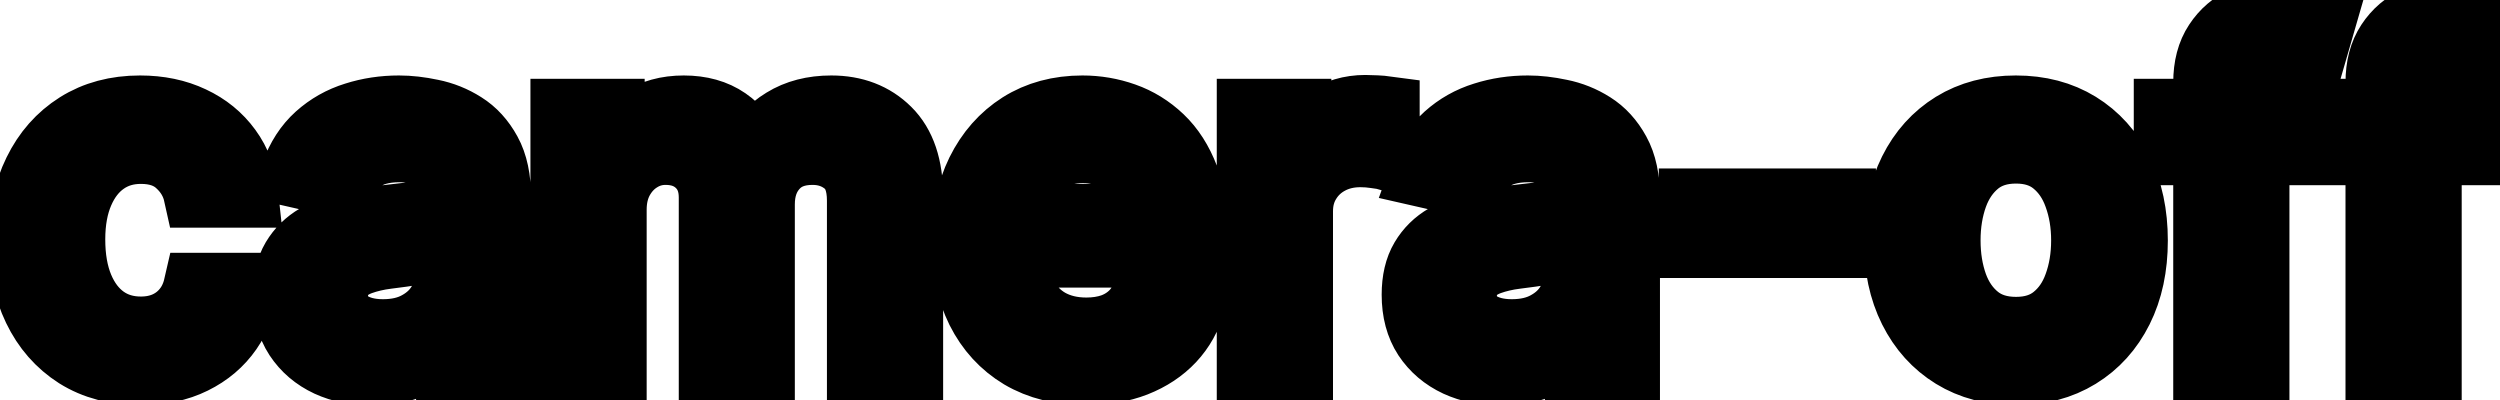 <svg viewBox="0 0 75 12" fill="none" stroke-width="2" stroke="currentColor" aria-hidden="true">
  <path d="M4.216 11.154C3.477 11.154 2.84 10.987 2.307 10.652C1.777 10.314 1.369 9.848 1.084 9.255C0.799 8.662 0.656 7.982 0.656 7.217C0.656 6.441 0.802 5.757 1.094 5.163C1.385 4.567 1.796 4.101 2.327 3.766C2.857 3.432 3.482 3.264 4.201 3.264C4.781 3.264 5.298 3.372 5.752 3.587C6.206 3.799 6.572 4.098 6.851 4.482C7.133 4.867 7.3 5.316 7.353 5.83H5.906C5.827 5.472 5.644 5.163 5.359 4.905C5.078 4.646 4.7 4.517 4.226 4.517C3.812 4.517 3.449 4.626 3.137 4.845C2.829 5.061 2.589 5.369 2.416 5.77C2.244 6.168 2.158 6.638 2.158 7.182C2.158 7.739 2.242 8.219 2.411 8.624C2.58 9.028 2.819 9.341 3.127 9.563C3.439 9.785 3.805 9.896 4.226 9.896C4.508 9.896 4.763 9.845 4.991 9.742C5.223 9.636 5.417 9.485 5.573 9.29C5.732 9.094 5.843 8.859 5.906 8.584H7.353C7.3 9.078 7.139 9.518 6.871 9.906C6.602 10.294 6.243 10.599 5.792 10.821C5.344 11.043 4.819 11.154 4.216 11.154ZM11.165 11.169C10.681 11.169 10.243 11.079 9.852 10.901C9.461 10.718 9.151 10.455 8.923 10.11C8.697 9.765 8.585 9.343 8.585 8.842C8.585 8.411 8.668 8.057 8.833 7.778C8.999 7.5 9.223 7.28 9.504 7.117C9.786 6.955 10.101 6.832 10.449 6.749C10.797 6.666 11.152 6.603 11.513 6.56C11.97 6.507 12.342 6.464 12.627 6.431C12.912 6.395 13.119 6.337 13.248 6.257C13.377 6.178 13.442 6.048 13.442 5.869V5.835C13.442 5.4 13.319 5.064 13.074 4.825C12.832 4.587 12.471 4.467 11.99 4.467C11.49 4.467 11.095 4.578 10.807 4.8C10.522 5.019 10.325 5.263 10.215 5.531L8.818 5.213C8.984 4.749 9.226 4.375 9.544 4.089C9.866 3.801 10.235 3.592 10.653 3.463C11.07 3.33 11.51 3.264 11.97 3.264C12.275 3.264 12.598 3.301 12.94 3.374C13.284 3.443 13.606 3.572 13.904 3.761C14.206 3.95 14.453 4.22 14.645 4.572C14.837 4.92 14.933 5.372 14.933 5.929V11H13.482V9.956H13.422C13.326 10.148 13.182 10.337 12.989 10.523C12.797 10.708 12.55 10.863 12.249 10.985C11.947 11.108 11.586 11.169 11.165 11.169ZM11.488 9.976C11.899 9.976 12.25 9.895 12.542 9.732C12.837 9.57 13.061 9.358 13.213 9.096C13.369 8.831 13.447 8.547 13.447 8.246V7.261C13.394 7.314 13.291 7.364 13.139 7.411C12.989 7.454 12.819 7.492 12.627 7.525C12.434 7.555 12.247 7.583 12.065 7.609C11.883 7.633 11.73 7.652 11.607 7.669C11.319 7.705 11.056 7.767 10.817 7.853C10.582 7.939 10.393 8.063 10.25 8.226C10.111 8.385 10.041 8.597 10.041 8.862C10.041 9.23 10.177 9.509 10.449 9.697C10.721 9.883 11.067 9.976 11.488 9.976ZM16.913 11V3.364H18.34V4.607H18.435C18.594 4.186 18.854 3.857 19.215 3.622C19.576 3.384 20.009 3.264 20.513 3.264C21.023 3.264 21.451 3.384 21.796 3.622C22.143 3.861 22.4 4.189 22.566 4.607H22.646C22.828 4.199 23.118 3.874 23.516 3.632C23.913 3.387 24.387 3.264 24.938 3.264C25.63 3.264 26.195 3.481 26.633 3.915C27.074 4.35 27.294 5.004 27.294 5.879V11H25.808V6.018C25.808 5.501 25.667 5.127 25.385 4.895C25.103 4.663 24.767 4.547 24.376 4.547C23.892 4.547 23.516 4.696 23.247 4.994C22.979 5.289 22.845 5.669 22.845 6.133V11H21.363V5.924C21.363 5.51 21.234 5.177 20.975 4.925C20.717 4.673 20.38 4.547 19.966 4.547C19.684 4.547 19.424 4.621 19.185 4.771C18.95 4.916 18.759 5.12 18.614 5.382C18.471 5.644 18.4 5.947 18.4 6.292V11H16.913ZM32.578 11.154C31.825 11.154 31.177 10.993 30.634 10.672C30.093 10.347 29.676 9.891 29.381 9.305C29.089 8.715 28.943 8.024 28.943 7.232C28.943 6.449 29.089 5.76 29.381 5.163C29.676 4.567 30.087 4.101 30.614 3.766C31.144 3.432 31.764 3.264 32.473 3.264C32.904 3.264 33.322 3.335 33.726 3.478C34.13 3.62 34.493 3.844 34.815 4.149C35.136 4.454 35.39 4.85 35.575 5.337C35.761 5.821 35.854 6.41 35.854 7.102V7.629H29.784V6.516H34.397C34.397 6.125 34.318 5.778 34.159 5.477C33.999 5.172 33.776 4.931 33.487 4.756C33.202 4.58 32.868 4.492 32.483 4.492C32.066 4.492 31.701 4.595 31.389 4.8C31.081 5.003 30.843 5.268 30.674 5.596C30.508 5.921 30.425 6.274 30.425 6.655V7.525C30.425 8.035 30.514 8.469 30.693 8.827C30.876 9.185 31.129 9.459 31.454 9.648C31.779 9.833 32.158 9.926 32.593 9.926C32.874 9.926 33.131 9.886 33.363 9.807C33.595 9.724 33.796 9.601 33.965 9.439C34.134 9.277 34.263 9.076 34.352 8.837L35.759 9.091C35.647 9.505 35.444 9.868 35.153 10.18C34.864 10.488 34.502 10.728 34.064 10.901C33.63 11.07 33.134 11.154 32.578 11.154ZM37.503 11V3.364H38.94V4.577H39.02C39.159 4.166 39.404 3.843 39.755 3.607C40.11 3.369 40.511 3.249 40.959 3.249C41.051 3.249 41.161 3.253 41.287 3.259C41.416 3.266 41.517 3.274 41.59 3.284V4.706C41.53 4.689 41.424 4.671 41.272 4.651C41.119 4.628 40.967 4.616 40.814 4.616C40.463 4.616 40.15 4.691 39.875 4.84C39.603 4.986 39.387 5.19 39.228 5.452C39.069 5.71 38.99 6.005 38.99 6.337V11H37.503ZM45.03 11.169C44.546 11.169 44.109 11.079 43.718 10.901C43.327 10.718 43.017 10.455 42.788 10.11C42.563 9.765 42.45 9.343 42.45 8.842C42.45 8.411 42.533 8.057 42.699 7.778C42.864 7.5 43.088 7.28 43.37 7.117C43.651 6.955 43.966 6.832 44.314 6.749C44.662 6.666 45.017 6.603 45.378 6.56C45.836 6.507 46.207 6.464 46.492 6.431C46.777 6.395 46.984 6.337 47.113 6.257C47.242 6.178 47.307 6.048 47.307 5.869V5.835C47.307 5.4 47.184 5.064 46.939 4.825C46.697 4.587 46.336 4.467 45.855 4.467C45.355 4.467 44.961 4.578 44.672 4.8C44.387 5.019 44.19 5.263 44.081 5.531L42.684 5.213C42.849 4.749 43.091 4.375 43.409 4.089C43.731 3.801 44.1 3.592 44.518 3.463C44.936 3.33 45.375 3.264 45.836 3.264C46.141 3.264 46.464 3.301 46.805 3.374C47.15 3.443 47.471 3.572 47.77 3.761C48.071 3.95 48.318 4.22 48.51 4.572C48.703 4.92 48.799 5.372 48.799 5.929V11H47.347V9.956H47.287C47.191 10.148 47.047 10.337 46.855 10.523C46.663 10.708 46.416 10.863 46.114 10.985C45.812 11.108 45.451 11.169 45.03 11.169ZM45.353 9.976C45.764 9.976 46.116 9.895 46.407 9.732C46.702 9.57 46.926 9.358 47.078 9.096C47.234 8.831 47.312 8.547 47.312 8.246V7.261C47.259 7.314 47.156 7.364 47.004 7.411C46.855 7.454 46.684 7.492 46.492 7.525C46.3 7.555 46.112 7.583 45.93 7.609C45.748 7.633 45.595 7.652 45.473 7.669C45.184 7.705 44.921 7.767 44.682 7.853C44.447 7.939 44.258 8.063 44.115 8.226C43.976 8.385 43.907 8.597 43.907 8.862C43.907 9.23 44.042 9.509 44.314 9.697C44.586 9.883 44.932 9.976 45.353 9.976ZM55.278 6.053V7.341H50.764V6.053H55.278ZM60.476 11.154C59.76 11.154 59.135 10.99 58.601 10.662C58.068 10.334 57.654 9.875 57.358 9.285C57.063 8.695 56.916 8.005 56.916 7.217C56.916 6.424 57.063 5.732 57.358 5.138C57.654 4.545 58.068 4.085 58.601 3.756C59.135 3.428 59.76 3.264 60.476 3.264C61.192 3.264 61.816 3.428 62.35 3.756C62.884 4.085 63.298 4.545 63.593 5.138C63.888 5.732 64.035 6.424 64.035 7.217C64.035 8.005 63.888 8.695 63.593 9.285C63.298 9.875 62.884 10.334 62.35 10.662C61.816 10.99 61.192 11.154 60.476 11.154ZM60.481 9.906C60.945 9.906 61.329 9.784 61.634 9.538C61.939 9.293 62.164 8.967 62.31 8.559C62.459 8.151 62.534 7.702 62.534 7.212C62.534 6.724 62.459 6.277 62.31 5.869C62.164 5.458 61.939 5.129 61.634 4.88C61.329 4.631 60.945 4.507 60.481 4.507C60.013 4.507 59.626 4.631 59.317 4.88C59.012 5.129 58.785 5.458 58.636 5.869C58.49 6.277 58.417 6.724 58.417 7.212C58.417 7.702 58.49 8.151 58.636 8.559C58.785 8.967 59.012 9.293 59.317 9.538C59.626 9.784 60.013 9.906 60.481 9.906ZM69.329 3.364V4.557H65.013V3.364H69.329ZM66.197 11V2.479C66.197 2.001 66.301 1.605 66.51 1.29C66.719 0.972 66.996 0.735 67.34 0.58C67.685 0.42 68.059 0.341 68.464 0.341C68.762 0.341 69.017 0.366 69.229 0.415C69.442 0.462 69.599 0.505 69.702 0.545L69.354 1.748C69.284 1.728 69.195 1.705 69.085 1.678C68.976 1.648 68.843 1.634 68.688 1.634C68.326 1.634 68.068 1.723 67.912 1.902C67.76 2.081 67.683 2.339 67.683 2.678V11H66.197ZM74.497 3.364V4.557H70.181V3.364H74.497ZM71.365 11V2.479C71.365 2.001 71.469 1.605 71.678 1.29C71.887 0.972 72.163 0.735 72.508 0.58C72.853 0.42 73.227 0.341 73.632 0.341C73.93 0.341 74.185 0.366 74.397 0.415C74.609 0.462 74.767 0.505 74.87 0.545L74.522 1.748C74.452 1.728 74.363 1.705 74.253 1.678C74.144 1.648 74.011 1.634 73.856 1.634C73.494 1.634 73.236 1.723 73.08 1.902C72.927 2.081 72.851 2.339 72.851 2.678V11H71.365Z" fill="black"/>
</svg>

